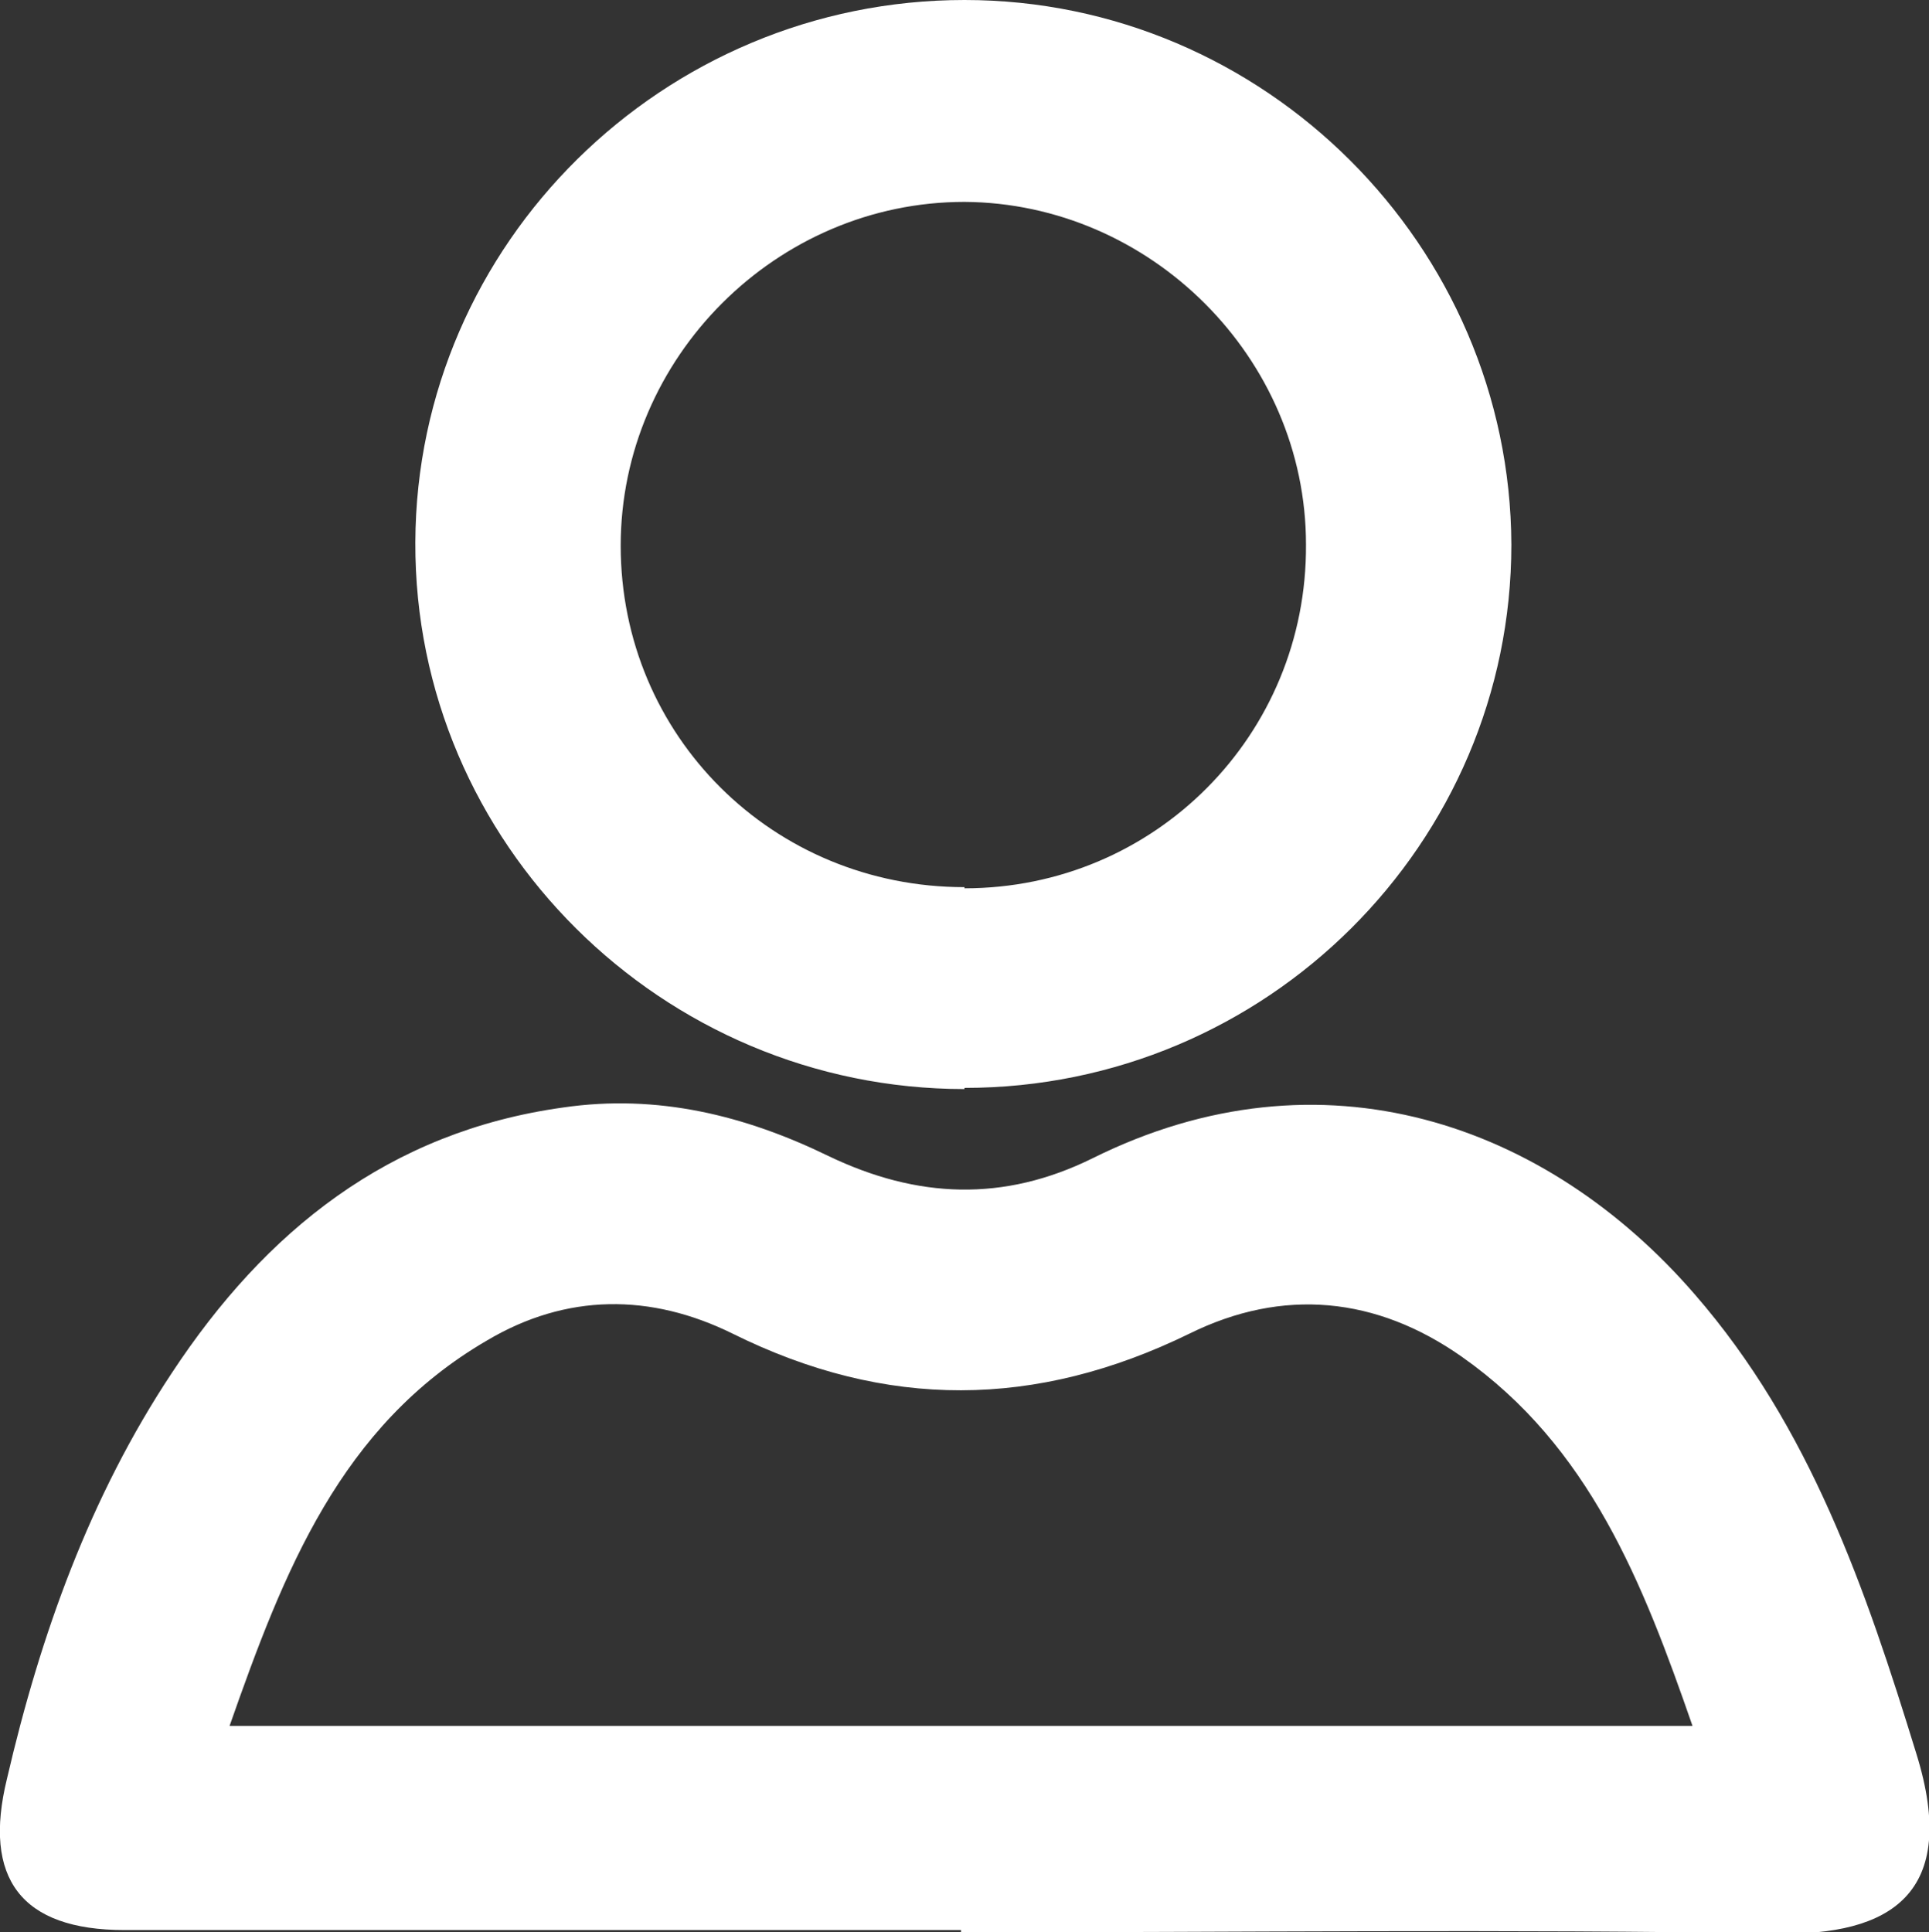 <?xml version="1.0" encoding="UTF-8"?><svg id="Layer_2" xmlns="http://www.w3.org/2000/svg" viewBox="0 0 16.72 16.75"><rect x="0" y="0" width="16.72" height="16.75" fill="#333333" stroke="none"/><defs><style>.cls-1{fill:#fff;}</style></defs><g id="Layer_1-2"><g><path class="cls-1" d="M8.33,16.73c-2.42,0-4.83,0-7.25,0-.9,0-1.23-.45-1.02-1.31,.29-1.25,.72-2.45,1.43-3.52,.81-1.23,1.88-2.09,3.39-2.3,.82-.12,1.58,.07,2.3,.42,.77,.37,1.52,.4,2.29,.02,1.99-.99,3.94-.3,5.22,1.18,1,1.15,1.48,2.55,1.92,3.98,.38,1.22-.23,1.58-1.21,1.56-2.35-.04-4.71-.01-7.07-.01Zm-6.34-1.77H14.67c-.43-1.24-.89-2.42-2-3.2-.74-.52-1.55-.6-2.36-.2-1.33,.65-2.63,.66-3.96,0-.71-.35-1.44-.35-2.13,.06-1.27,.74-1.76,2-2.23,3.34Z"/><path class="cls-1" d="M8.36,9.44c-2.62,0-4.77-2.13-4.76-4.74C3.61,2.11,5.75,0,8.36,0c2.6,0,4.73,2.13,4.74,4.72,0,2.59-2.12,4.71-4.74,4.71Zm0-1.74c1.65,0,2.97-1.33,2.96-2.98,0-1.62-1.35-2.96-2.96-2.97-1.63,0-2.98,1.35-2.98,2.98,0,1.65,1.32,2.96,2.98,2.96Z"/></g></g></svg>